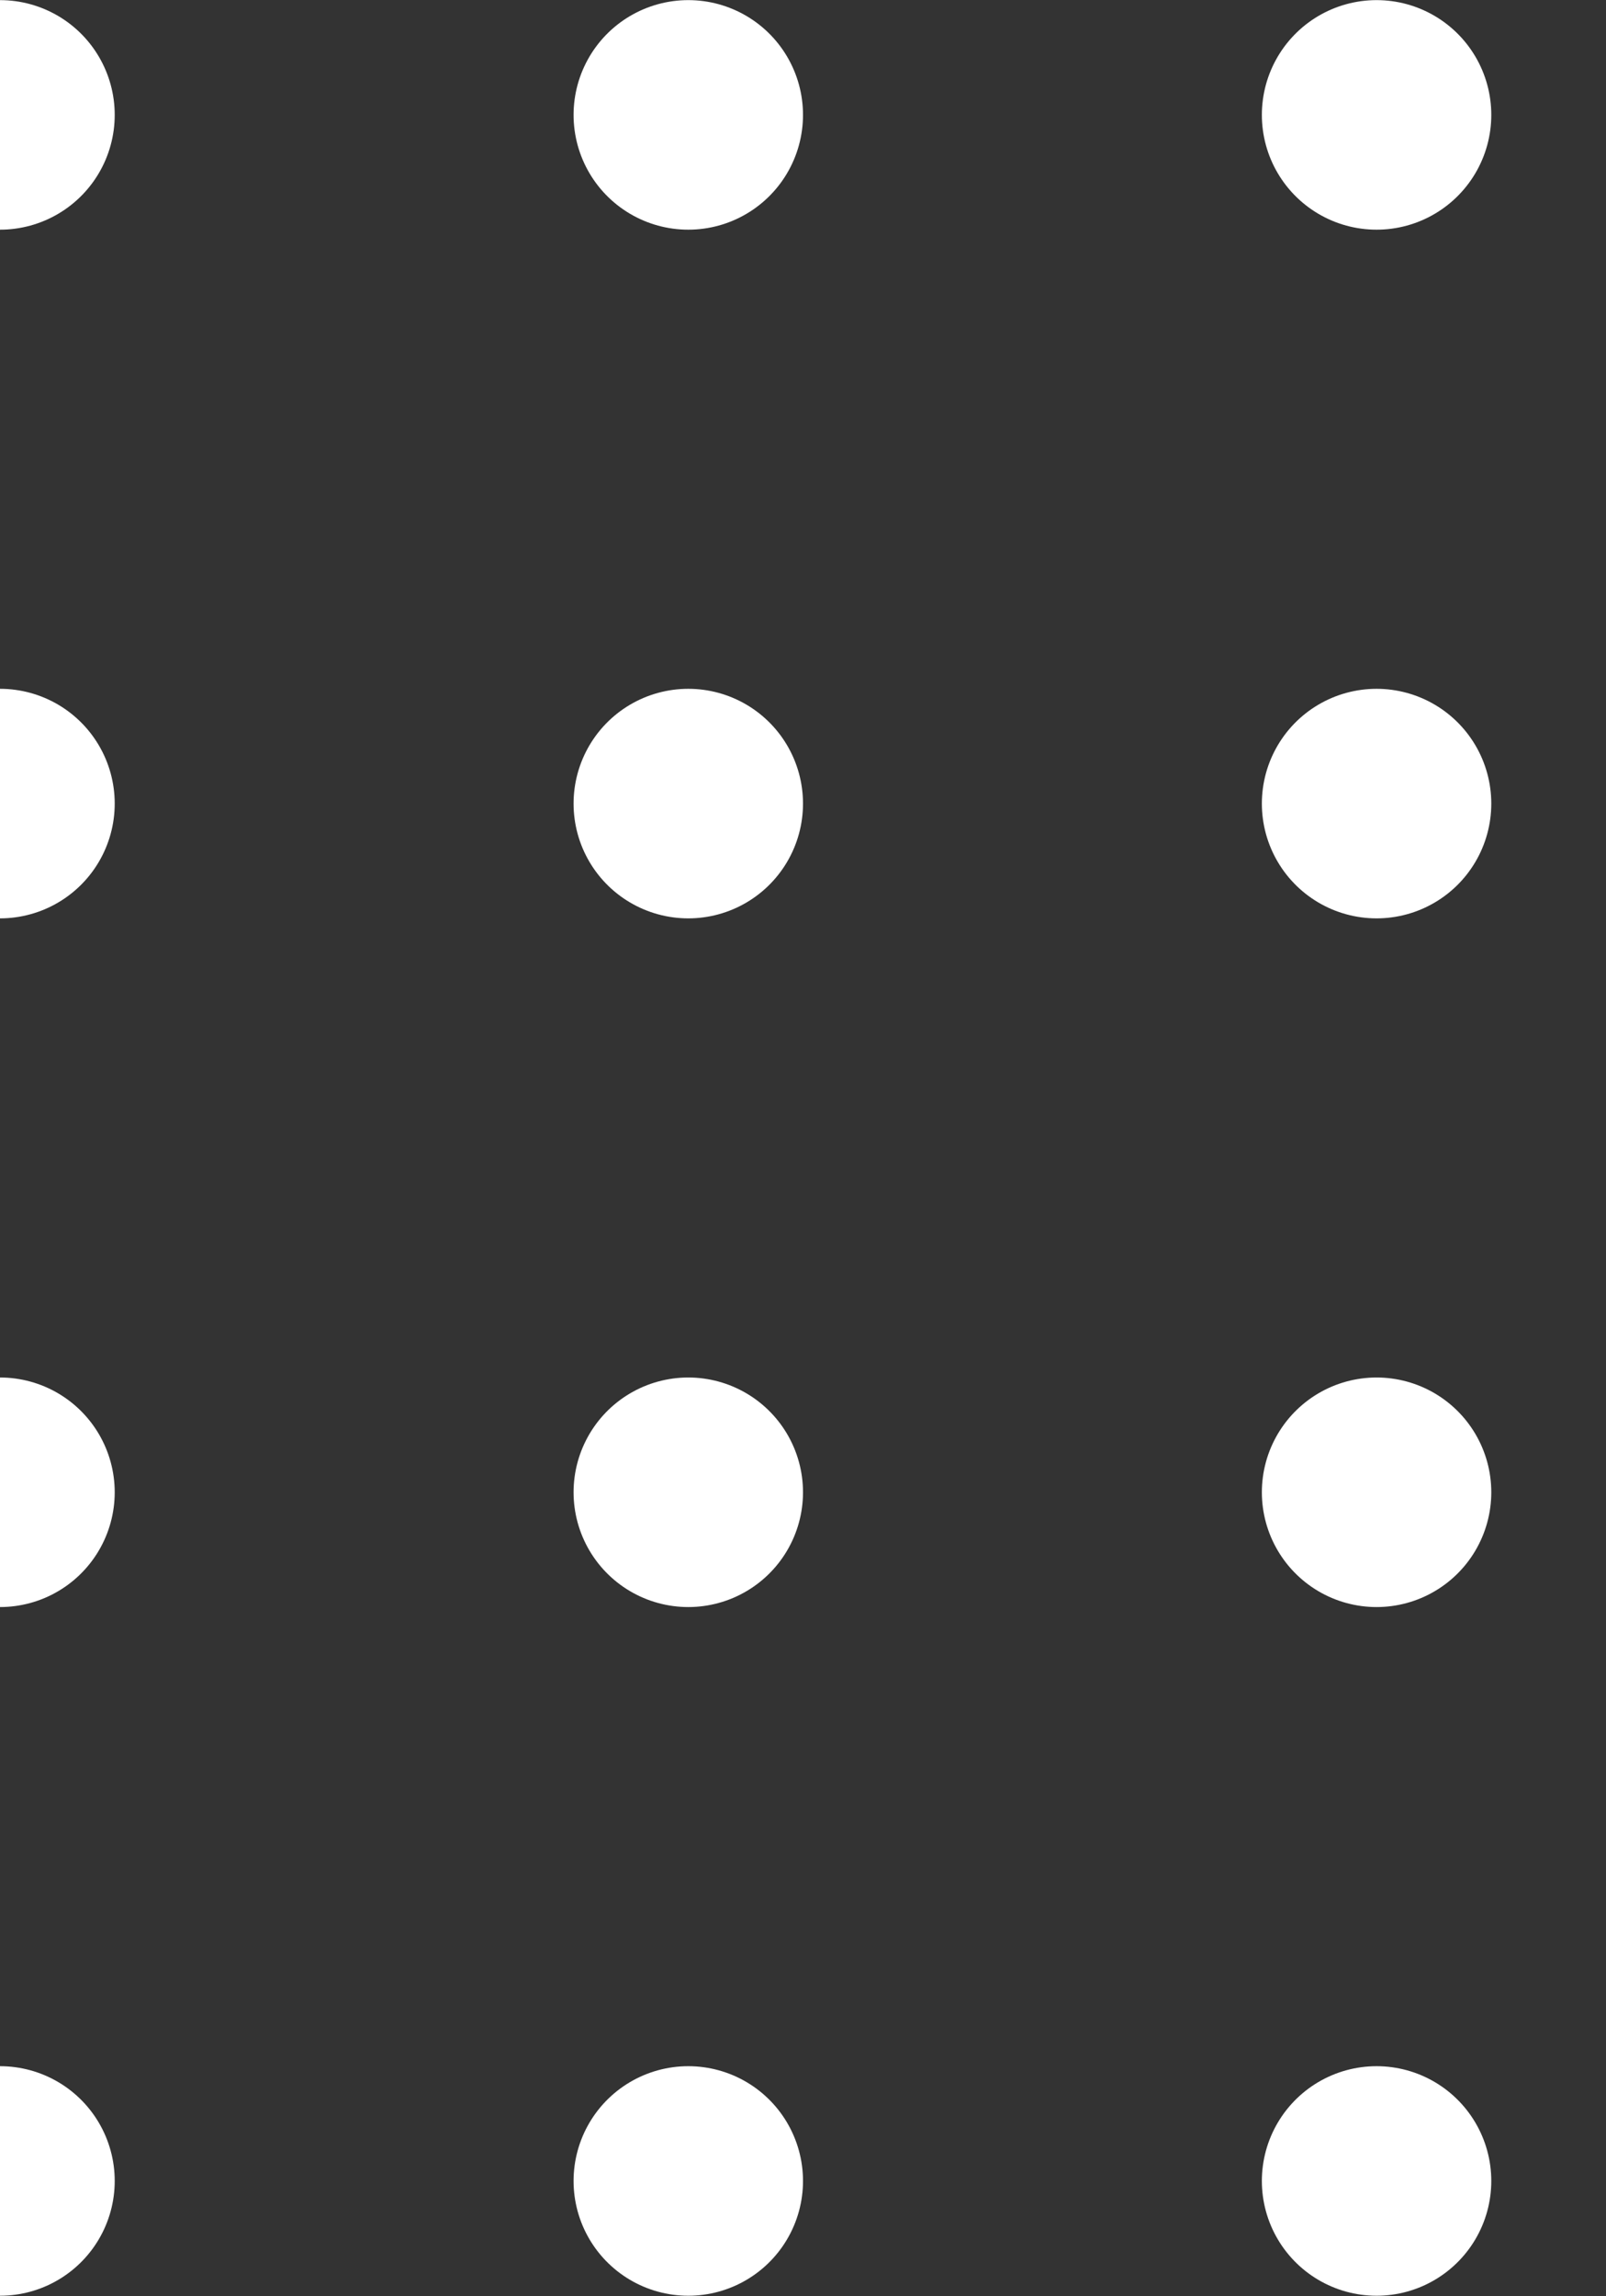 <svg xmlns="http://www.w3.org/2000/svg" viewBox="0 0 14 20.004"><rect x="0" y="0" width="14" height="20.004" fill="#333333" stroke="none"/><g transform="translate(0 1)"><path d="M12,18h0ZM6,18H6ZM0,18H0Zm12-6h0ZM6,12H6ZM0,12H0ZM12,6h0ZM6,6H6ZM0,6H0ZM12,0h0ZM6,0H6ZM0,0H0Z" transform="translate(0 0.001)" fill="none" stroke="#fff" stroke-linecap="round" stroke-width="2"/></g></svg>